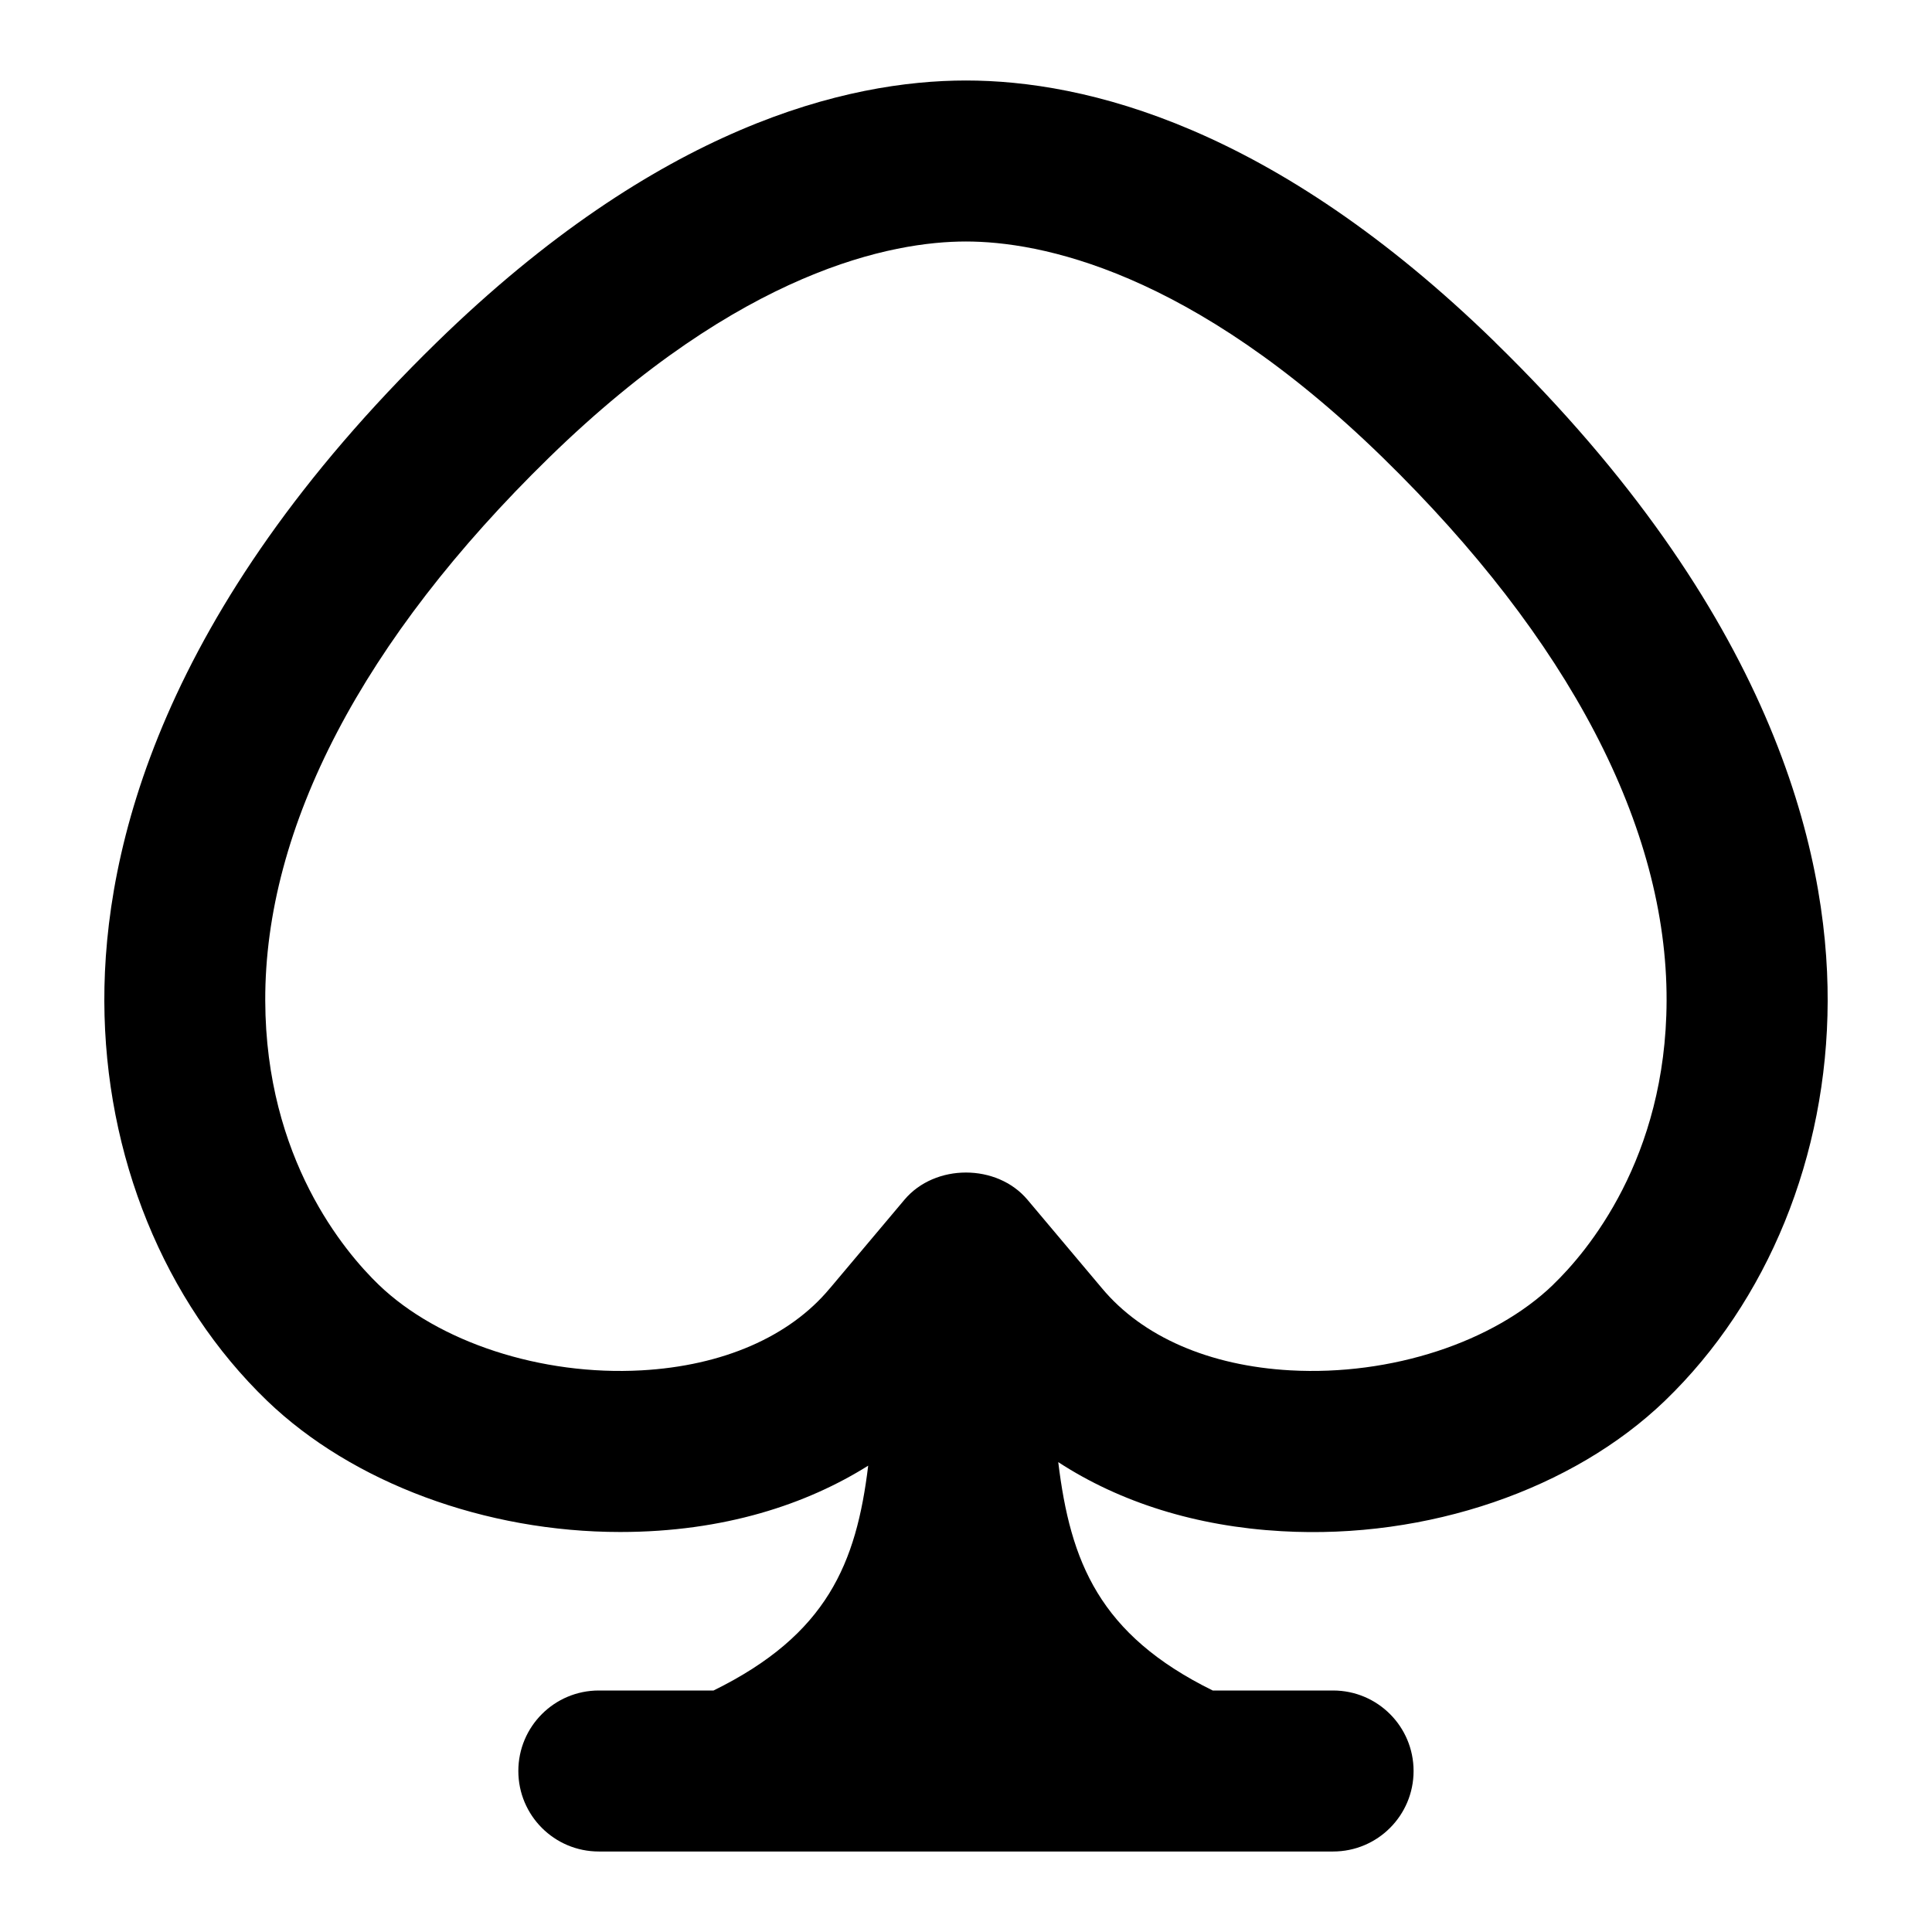 <?xml version="1.0" encoding="UTF-8"?>
<svg xmlns="http://www.w3.org/2000/svg" id="Layer_1" data-name="Layer 1" viewBox="0 0 24 24">
  <path d="M18.575,4.253c-2.756-2.689-5.097-3.253-6.575-3.253s-3.819,.564-6.575,3.253C2.002,7.593,1.29,10.547,1.296,12.438c.006,1.92,.742,3.729,2.021,4.962,1.062,1.022,2.715,1.631,4.387,1.631,1.296,0,2.323-.348,3.081-.824-.147,1.211-.509,2.099-1.921,2.793h-1.425c-.553,0-1,.448-1,1s.447,1,1,1h9.121c.553,0,1-.448,1-1s-.447-1-1-1h-1.495c-1.41-.694-1.769-1.599-1.919-2.837,.77,.502,1.719,.799,2.774,.858,1.813,.104,3.622-.522,4.763-1.621,1.279-1.233,2.016-3.042,2.021-4.962,.006-1.89-.706-4.844-4.129-8.184Zm.719,11.706c-.741,.715-2.013,1.133-3.264,1.064-1.008-.056-1.839-.417-2.342-1.021l-.924-1.098c-.379-.451-1.15-.451-1.529,0l-.924,1.098s-.003,.003-.004,.004c-.499,.6-1.33,.961-2.338,1.017-1.243,.069-2.522-.349-3.264-1.063-.422-.407-1.404-1.565-1.41-3.529-.007-2.157,1.213-4.489,3.525-6.746,2.395-2.336,4.272-2.685,5.179-2.685s2.784,.349,5.179,2.685c2.312,2.257,3.532,4.589,3.525,6.746-.006,1.964-.988,3.122-1.41,3.528Z"/>
</svg>
